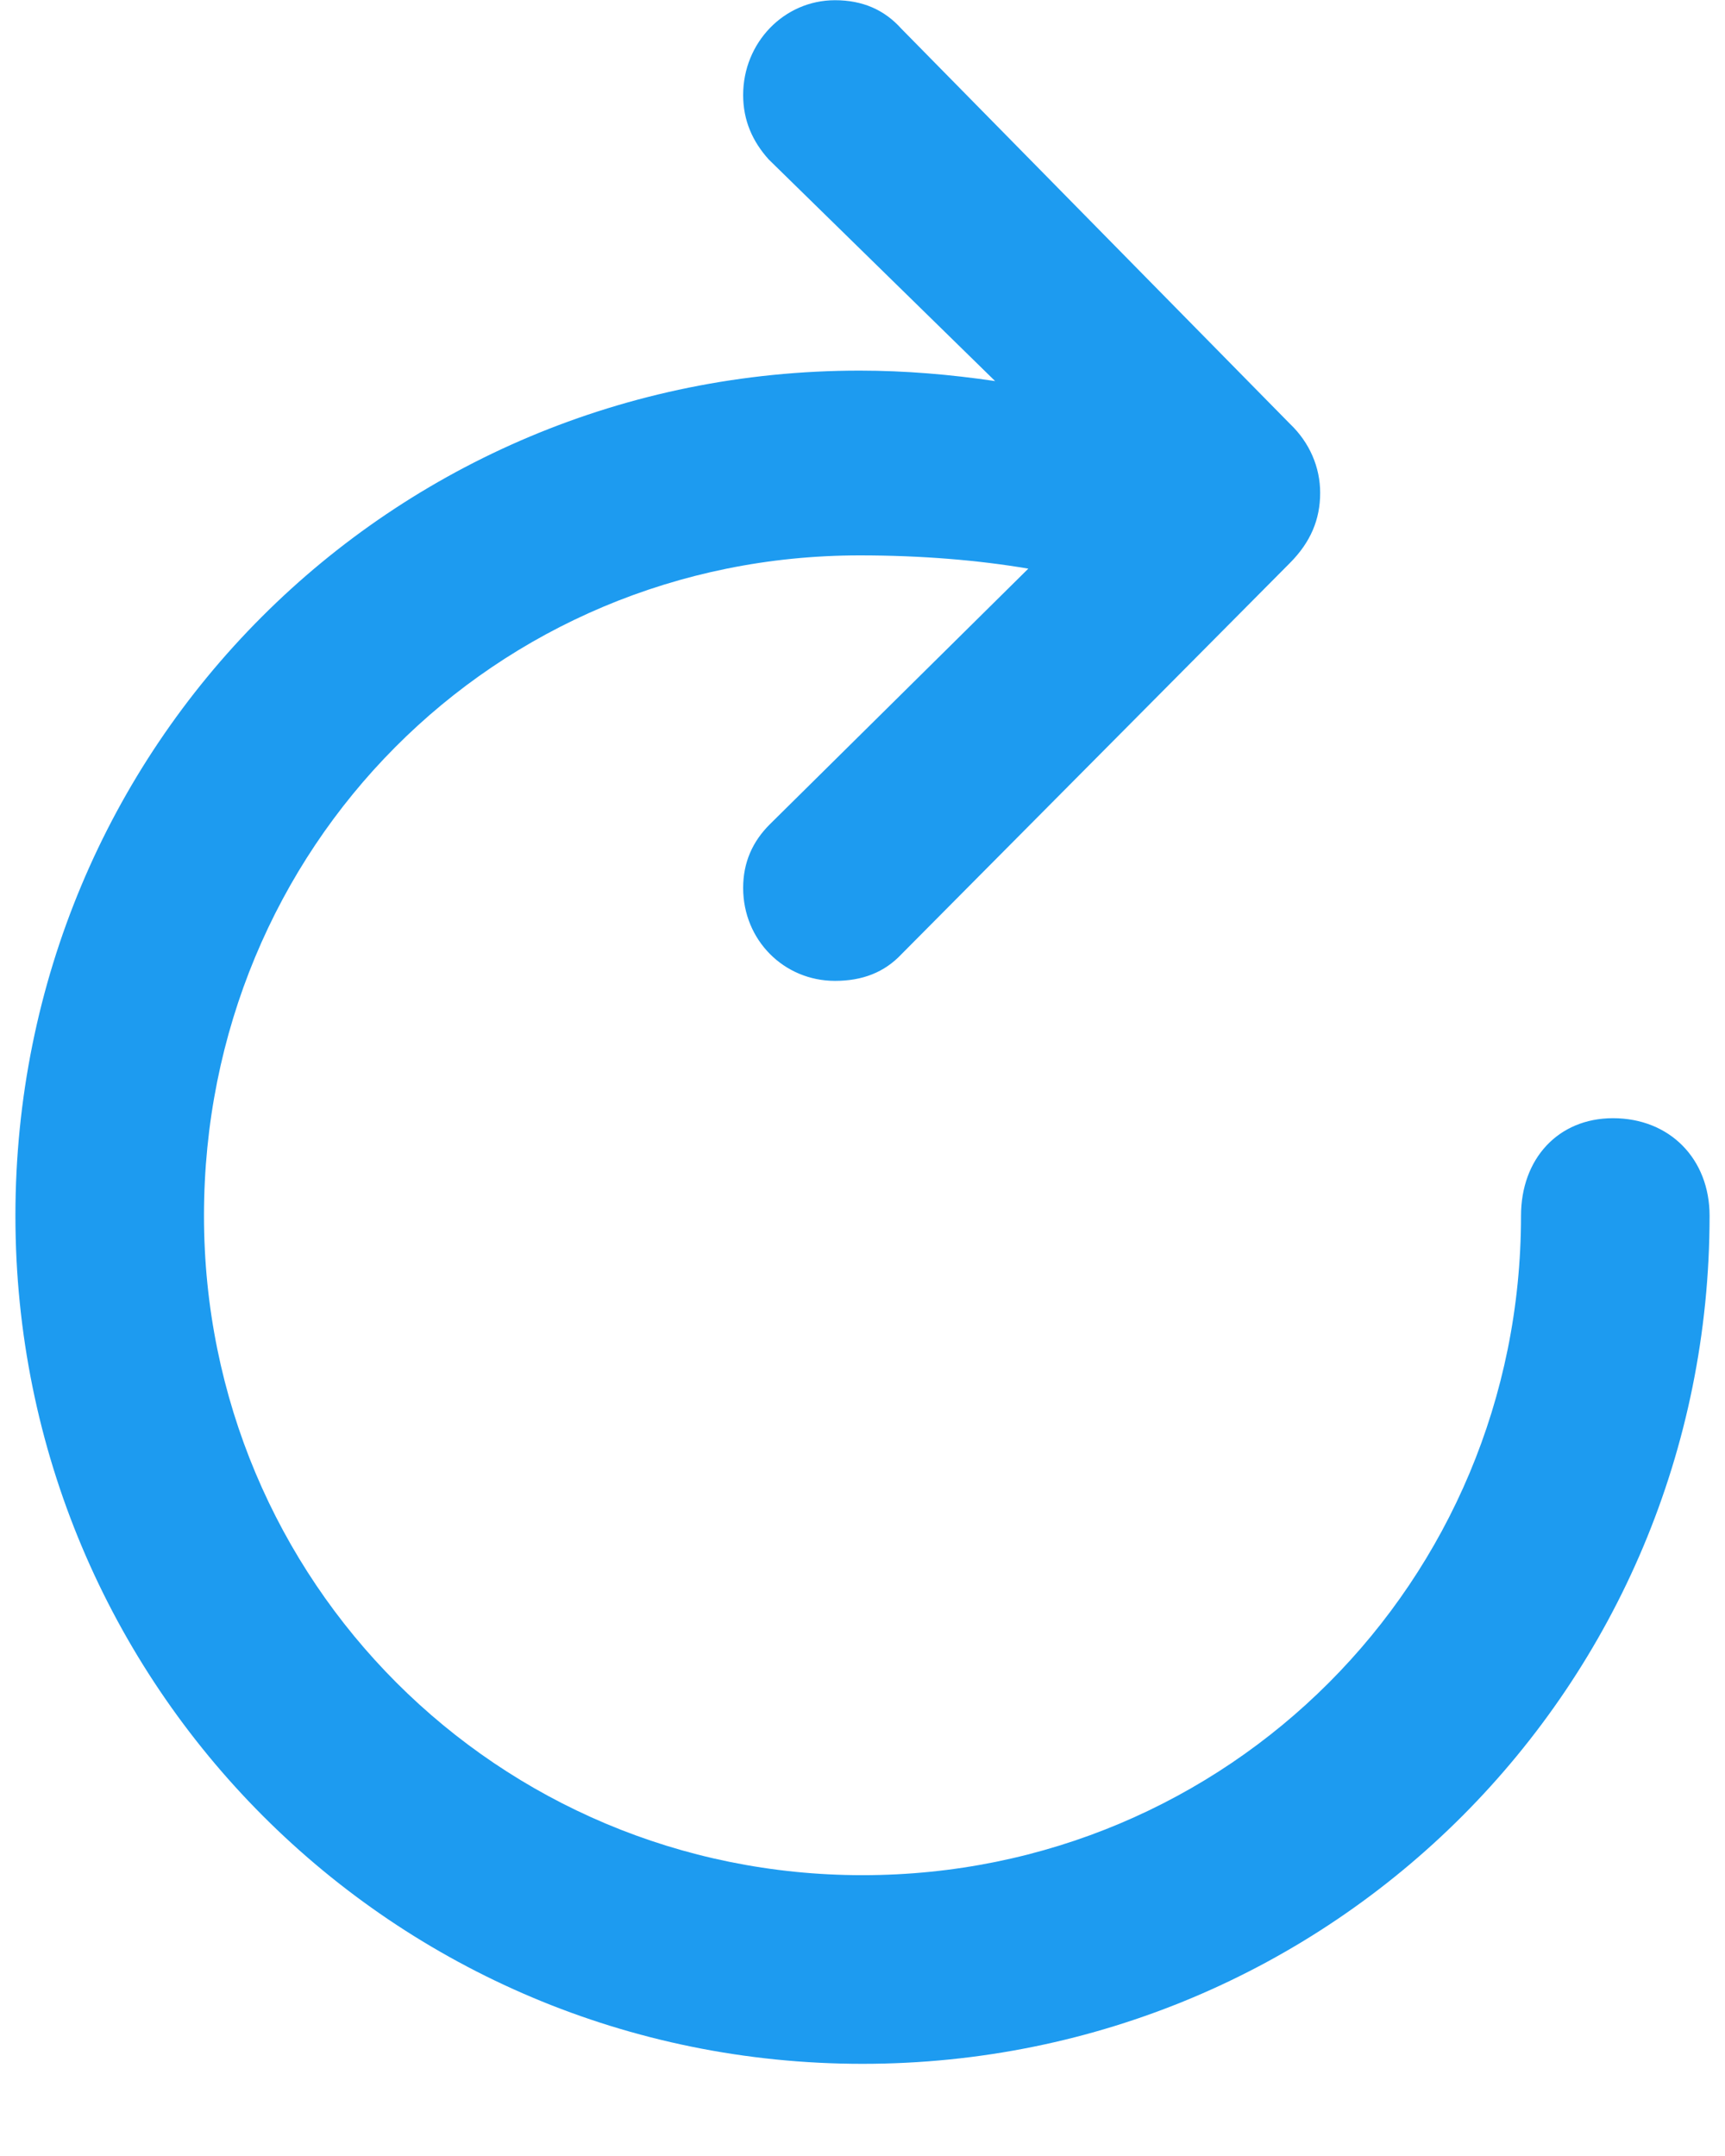 <svg width="16" height="20" viewBox="0 0 16 20" fill="none" xmlns="http://www.w3.org/2000/svg">
<path d="M7.745 9.099C8 9.099 8.202 9.02 8.36 8.853L11.964 5.223C12.157 5.029 12.245 4.818 12.245 4.572C12.245 4.335 12.148 4.106 11.964 3.931L8.36 0.266C8.202 0.09 8 0.002 7.745 0.002C7.271 0.002 6.893 0.397 6.893 0.881C6.893 1.118 6.98 1.312 7.13 1.479L9.23 3.535C8.817 3.474 8.396 3.438 7.974 3.438C3.623 3.438 0.143 6.919 0.143 11.278C0.143 15.638 3.649 19.145 8 19.145C12.359 19.145 15.857 15.638 15.857 11.278C15.857 10.751 15.488 10.373 14.961 10.373C14.451 10.373 14.108 10.751 14.108 11.278C14.108 14.671 11.393 17.395 8 17.395C4.616 17.395 1.892 14.671 1.892 11.278C1.892 7.859 4.59 5.152 7.974 5.152C8.545 5.152 9.072 5.196 9.538 5.275L7.139 7.648C6.98 7.807 6.893 8 6.893 8.237C6.893 8.721 7.271 9.099 7.745 9.099Z" fill="#1D9BF0"/>
</svg>

